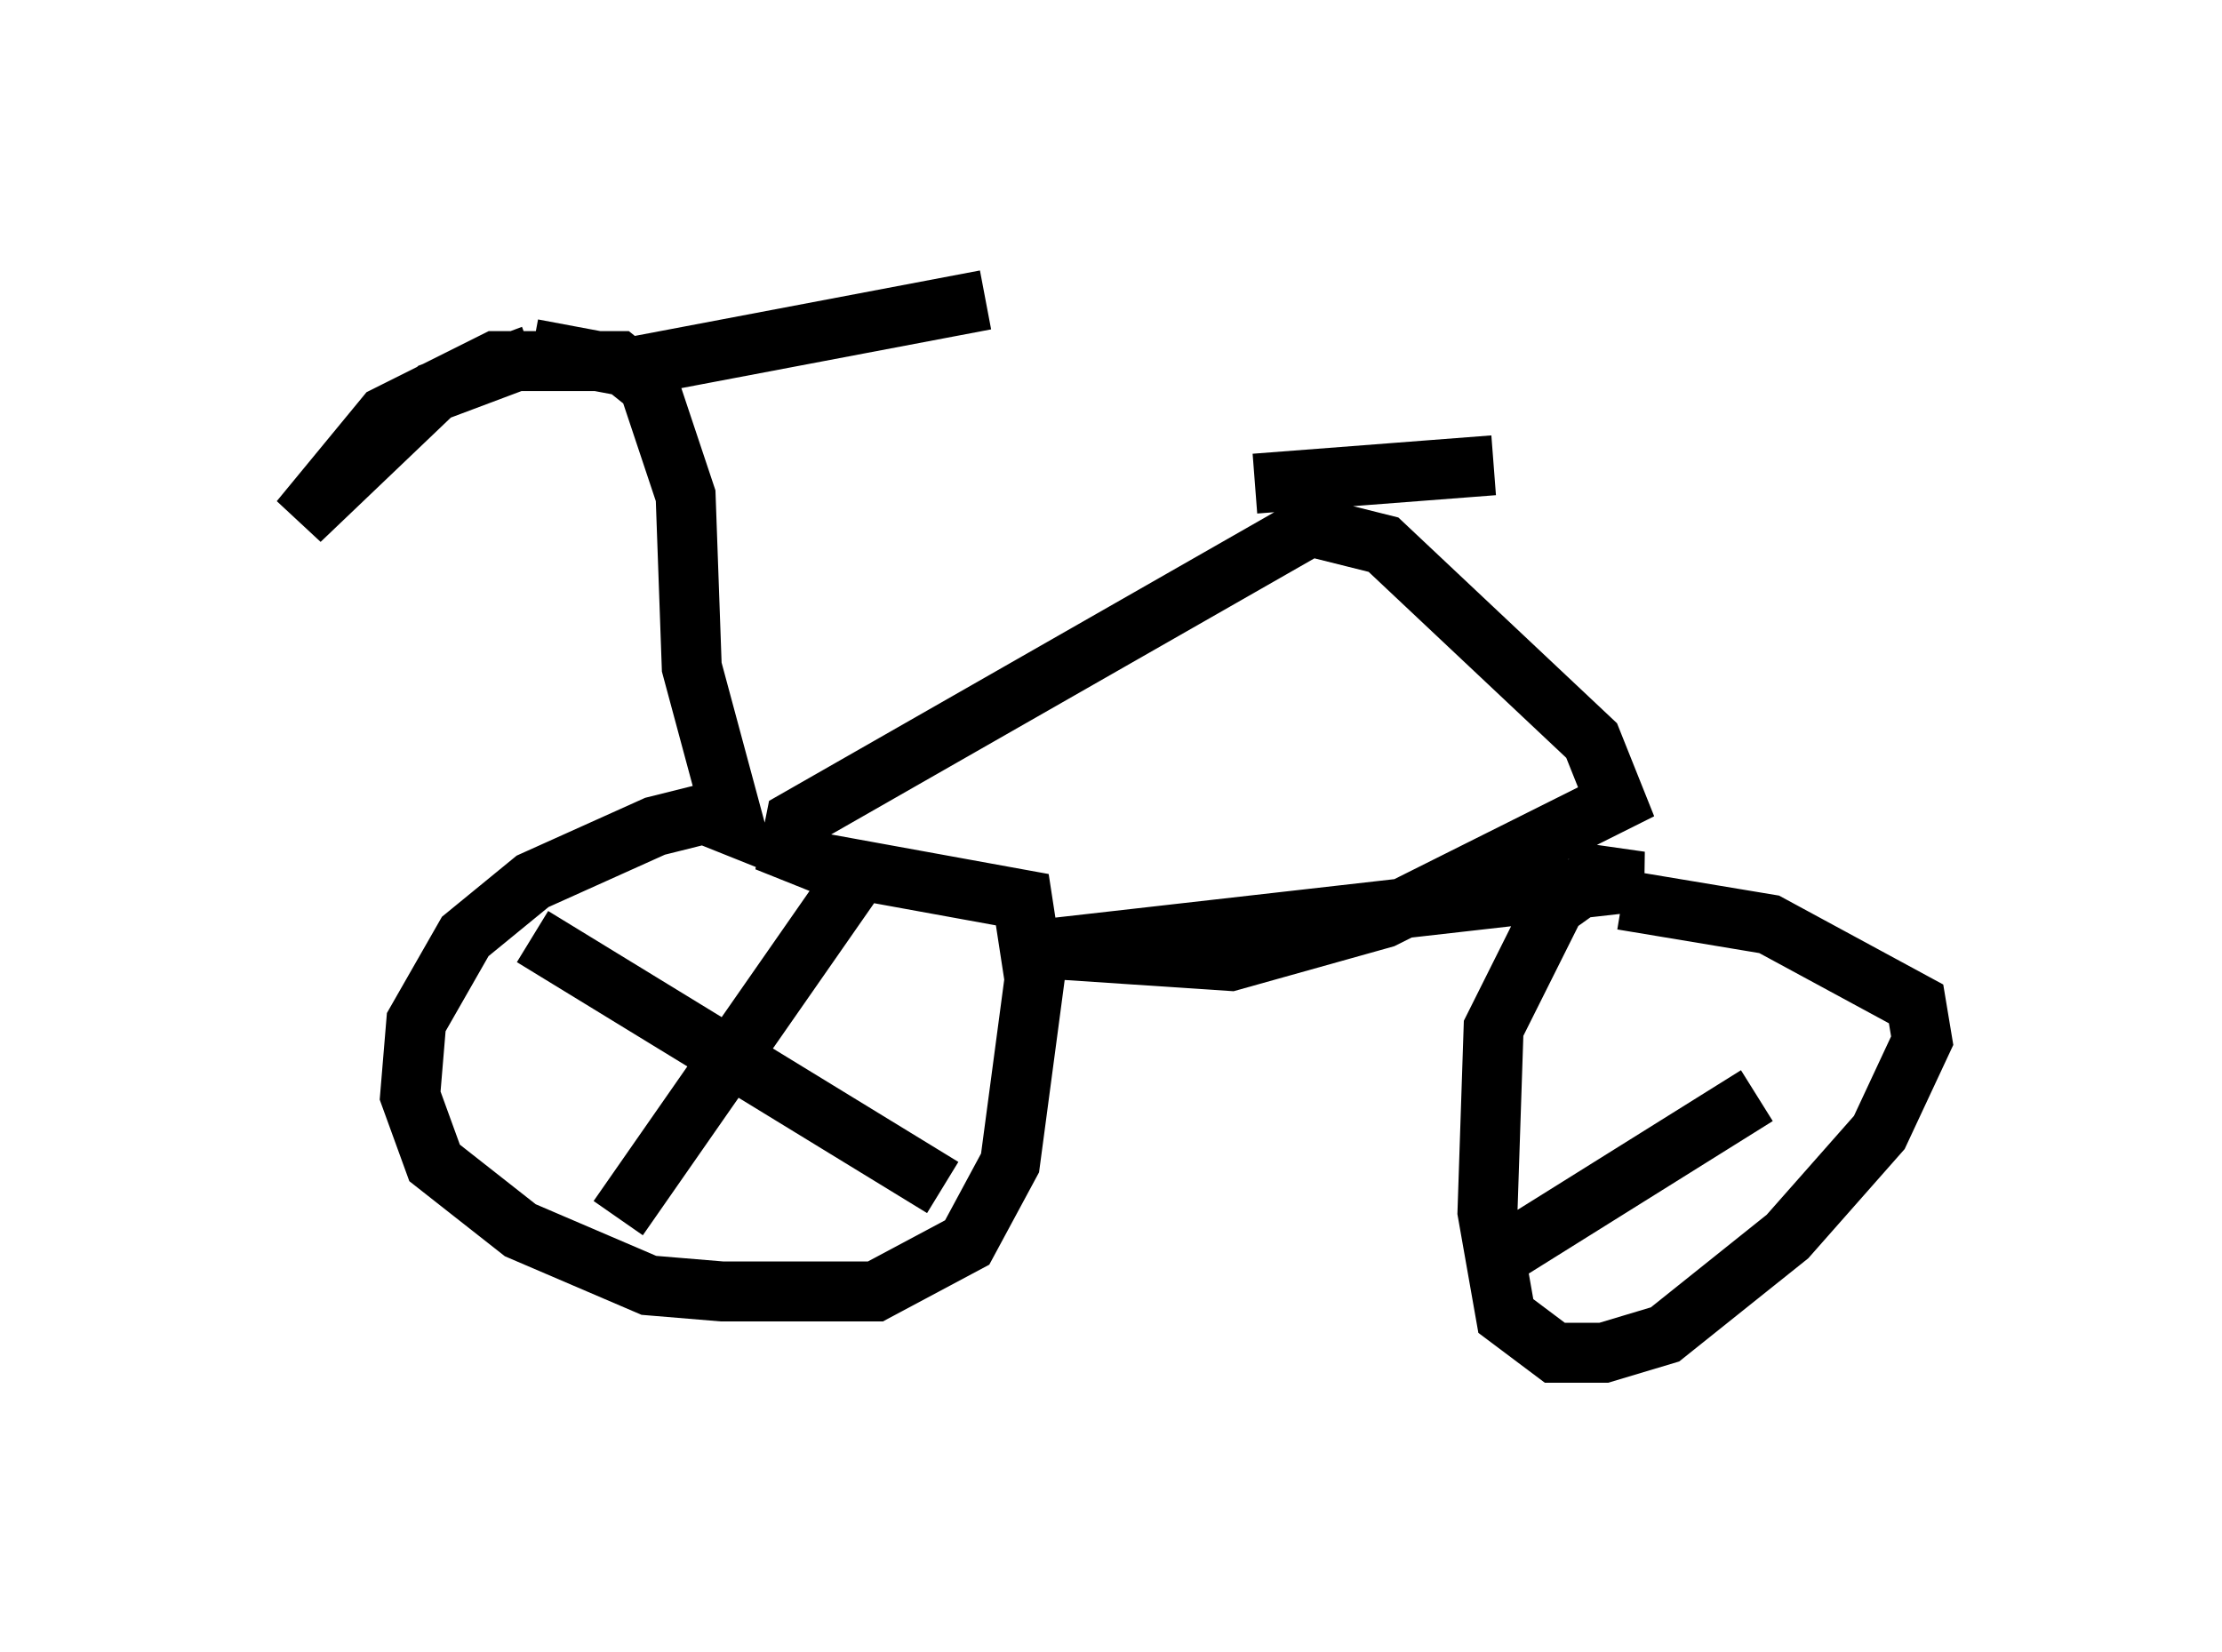 <?xml version="1.0" encoding="utf-8" ?>
<svg baseProfile="full" height="27.559" version="1.1" width="37.052" xmlns="http://www.w3.org/2000/svg" xmlns:ev="http://www.w3.org/2001/xml-events" xmlns:xlink="http://www.w3.org/1999/xlink"><defs /><rect fill="white" height="27.559" width="37.052" x="0" y="0" /><path d="M10.615, 5.817 m-1.735, 0.102 l-1.633, 0.613 -2.246, 2.144 l1.429, -1.735 1.838, -0.919 l2.042, 0.0 0.51, 0.408 l0.613, 1.838 0.102, 2.858 l0.715, 2.654 -0.51, -0.204 l-0.817, 0.204 -2.042, 0.919 l-1.123, 0.919 -0.817, 1.429 l-0.102, 1.225 0.408, 1.123 l1.429, 1.123 2.144, 0.919 l1.225, 0.102 2.552, 0.0 l1.531, -0.817 0.715, -1.327 l0.408, -3.063 -0.204, -1.327 l-3.369, -0.613 -0.51, -0.204 l0.102, -0.51 8.575, -4.9 l1.225, 0.306 3.471, 3.267 l0.408, 1.021 -3.879, 1.94 l-2.552, 0.715 -3.063, -0.204 l9.902, -1.123 -0.715, -0.102 l-0.715, 0.51 -1.021, 2.042 l-0.102, 3.063 0.306, 1.735 l0.817, 0.613 0.817, 0.0 l1.021, -0.306 2.042, -1.633 l1.531, -1.735 0.715, -1.531 l-0.102, -0.613 -2.45, -1.327 l-2.45, -0.408 m-6.125, -6.942 l3.981, -0.306 m-14.598, 12.556 l3.981, -5.717 m-5.41, 1.021 l6.84, 4.185 m-6.84, -13.986 l1.633, 0.306 5.921, -1.123 m8.779, 15.823 l4.083, -2.552 " fill="none" stroke="black" stroke-width="1" /></svg>